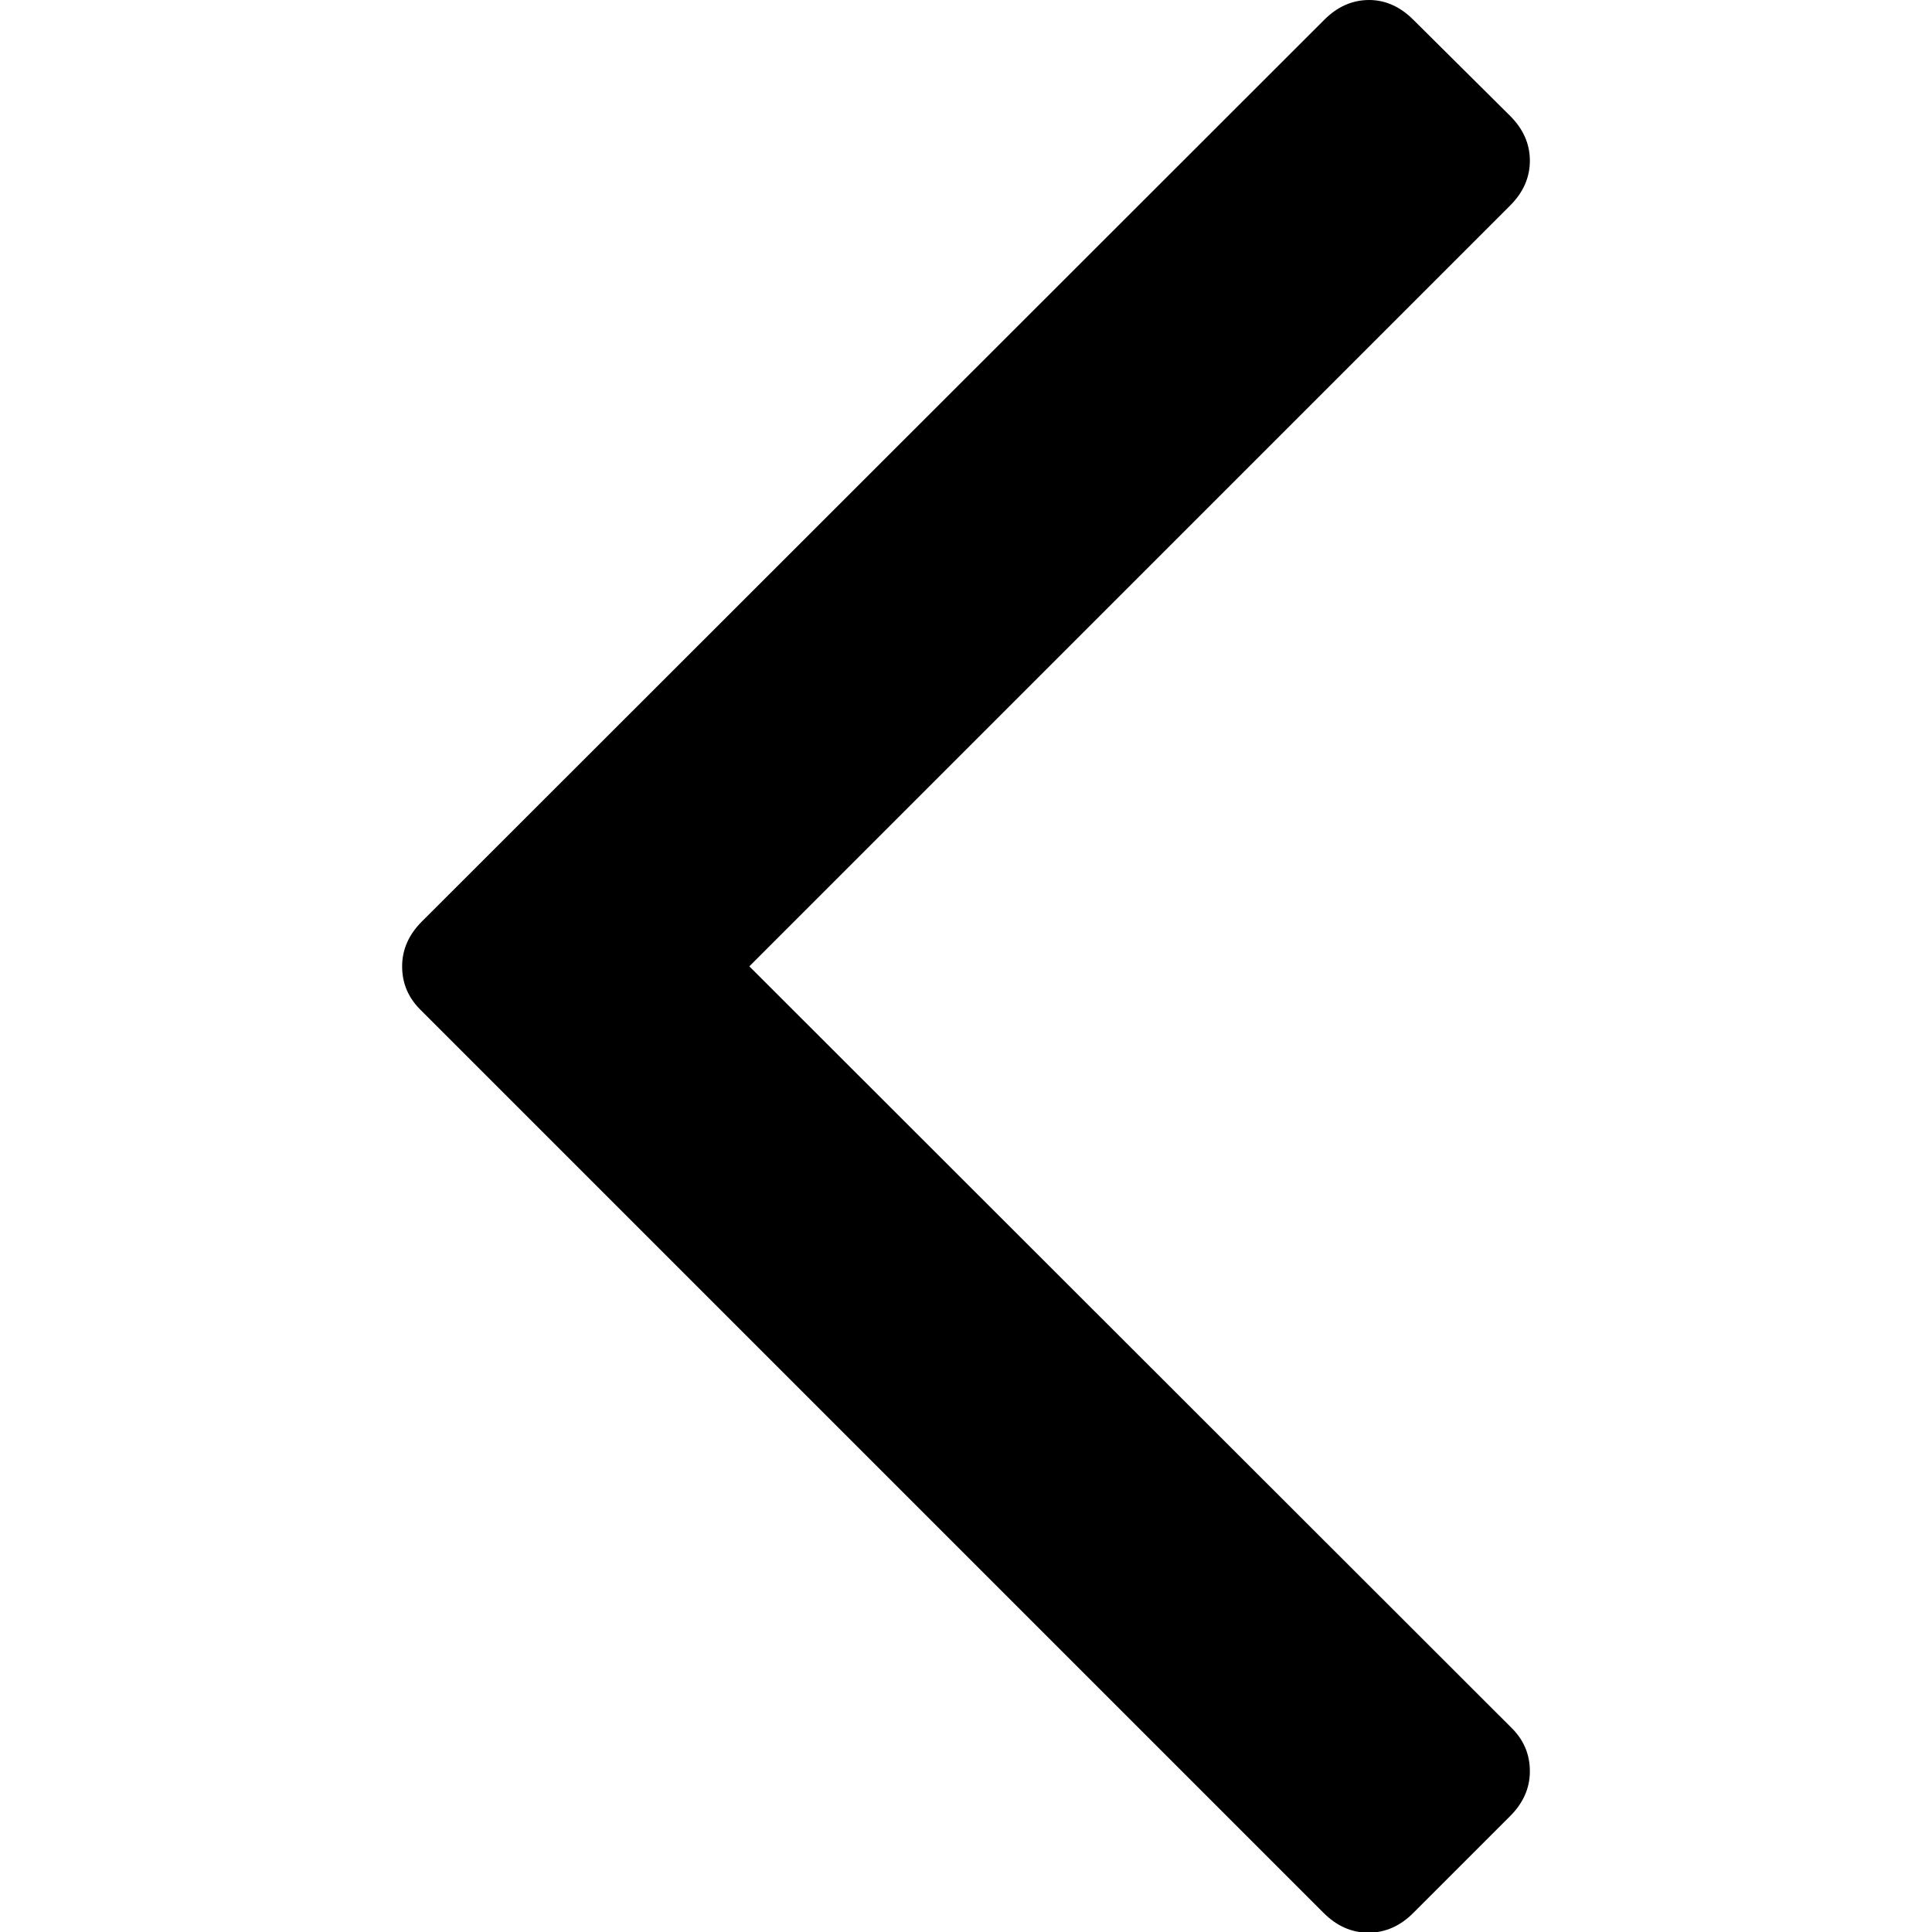 <svg xmlns="http://www.w3.org/2000/svg" width="285" height="285" viewBox="0 0 284.9 284.9"><path d="M110.5 142.5L222.7 30.3c1.9-1.9 2.9-4.1 2.9-6.6 0-2.5-1-4.7-2.9-6.6L208.4 2.9C206.5 1 204.3 0 201.9 0c-2.5 0-4.7 1-6.6 2.9L62.2 135.9c-1.9 1.9-2.9 4.1-2.9 6.6 0 2.5 0.9 4.7 2.9 6.6l133 133c1.9 1.9 4.1 2.9 6.6 2.9 2.5 0 4.7-1 6.6-2.9l14.3-14.3c1.9-1.9 2.9-4.1 2.9-6.6 0-2.5-0.9-4.7-2.9-6.6L110.5 142.5z"/></svg>